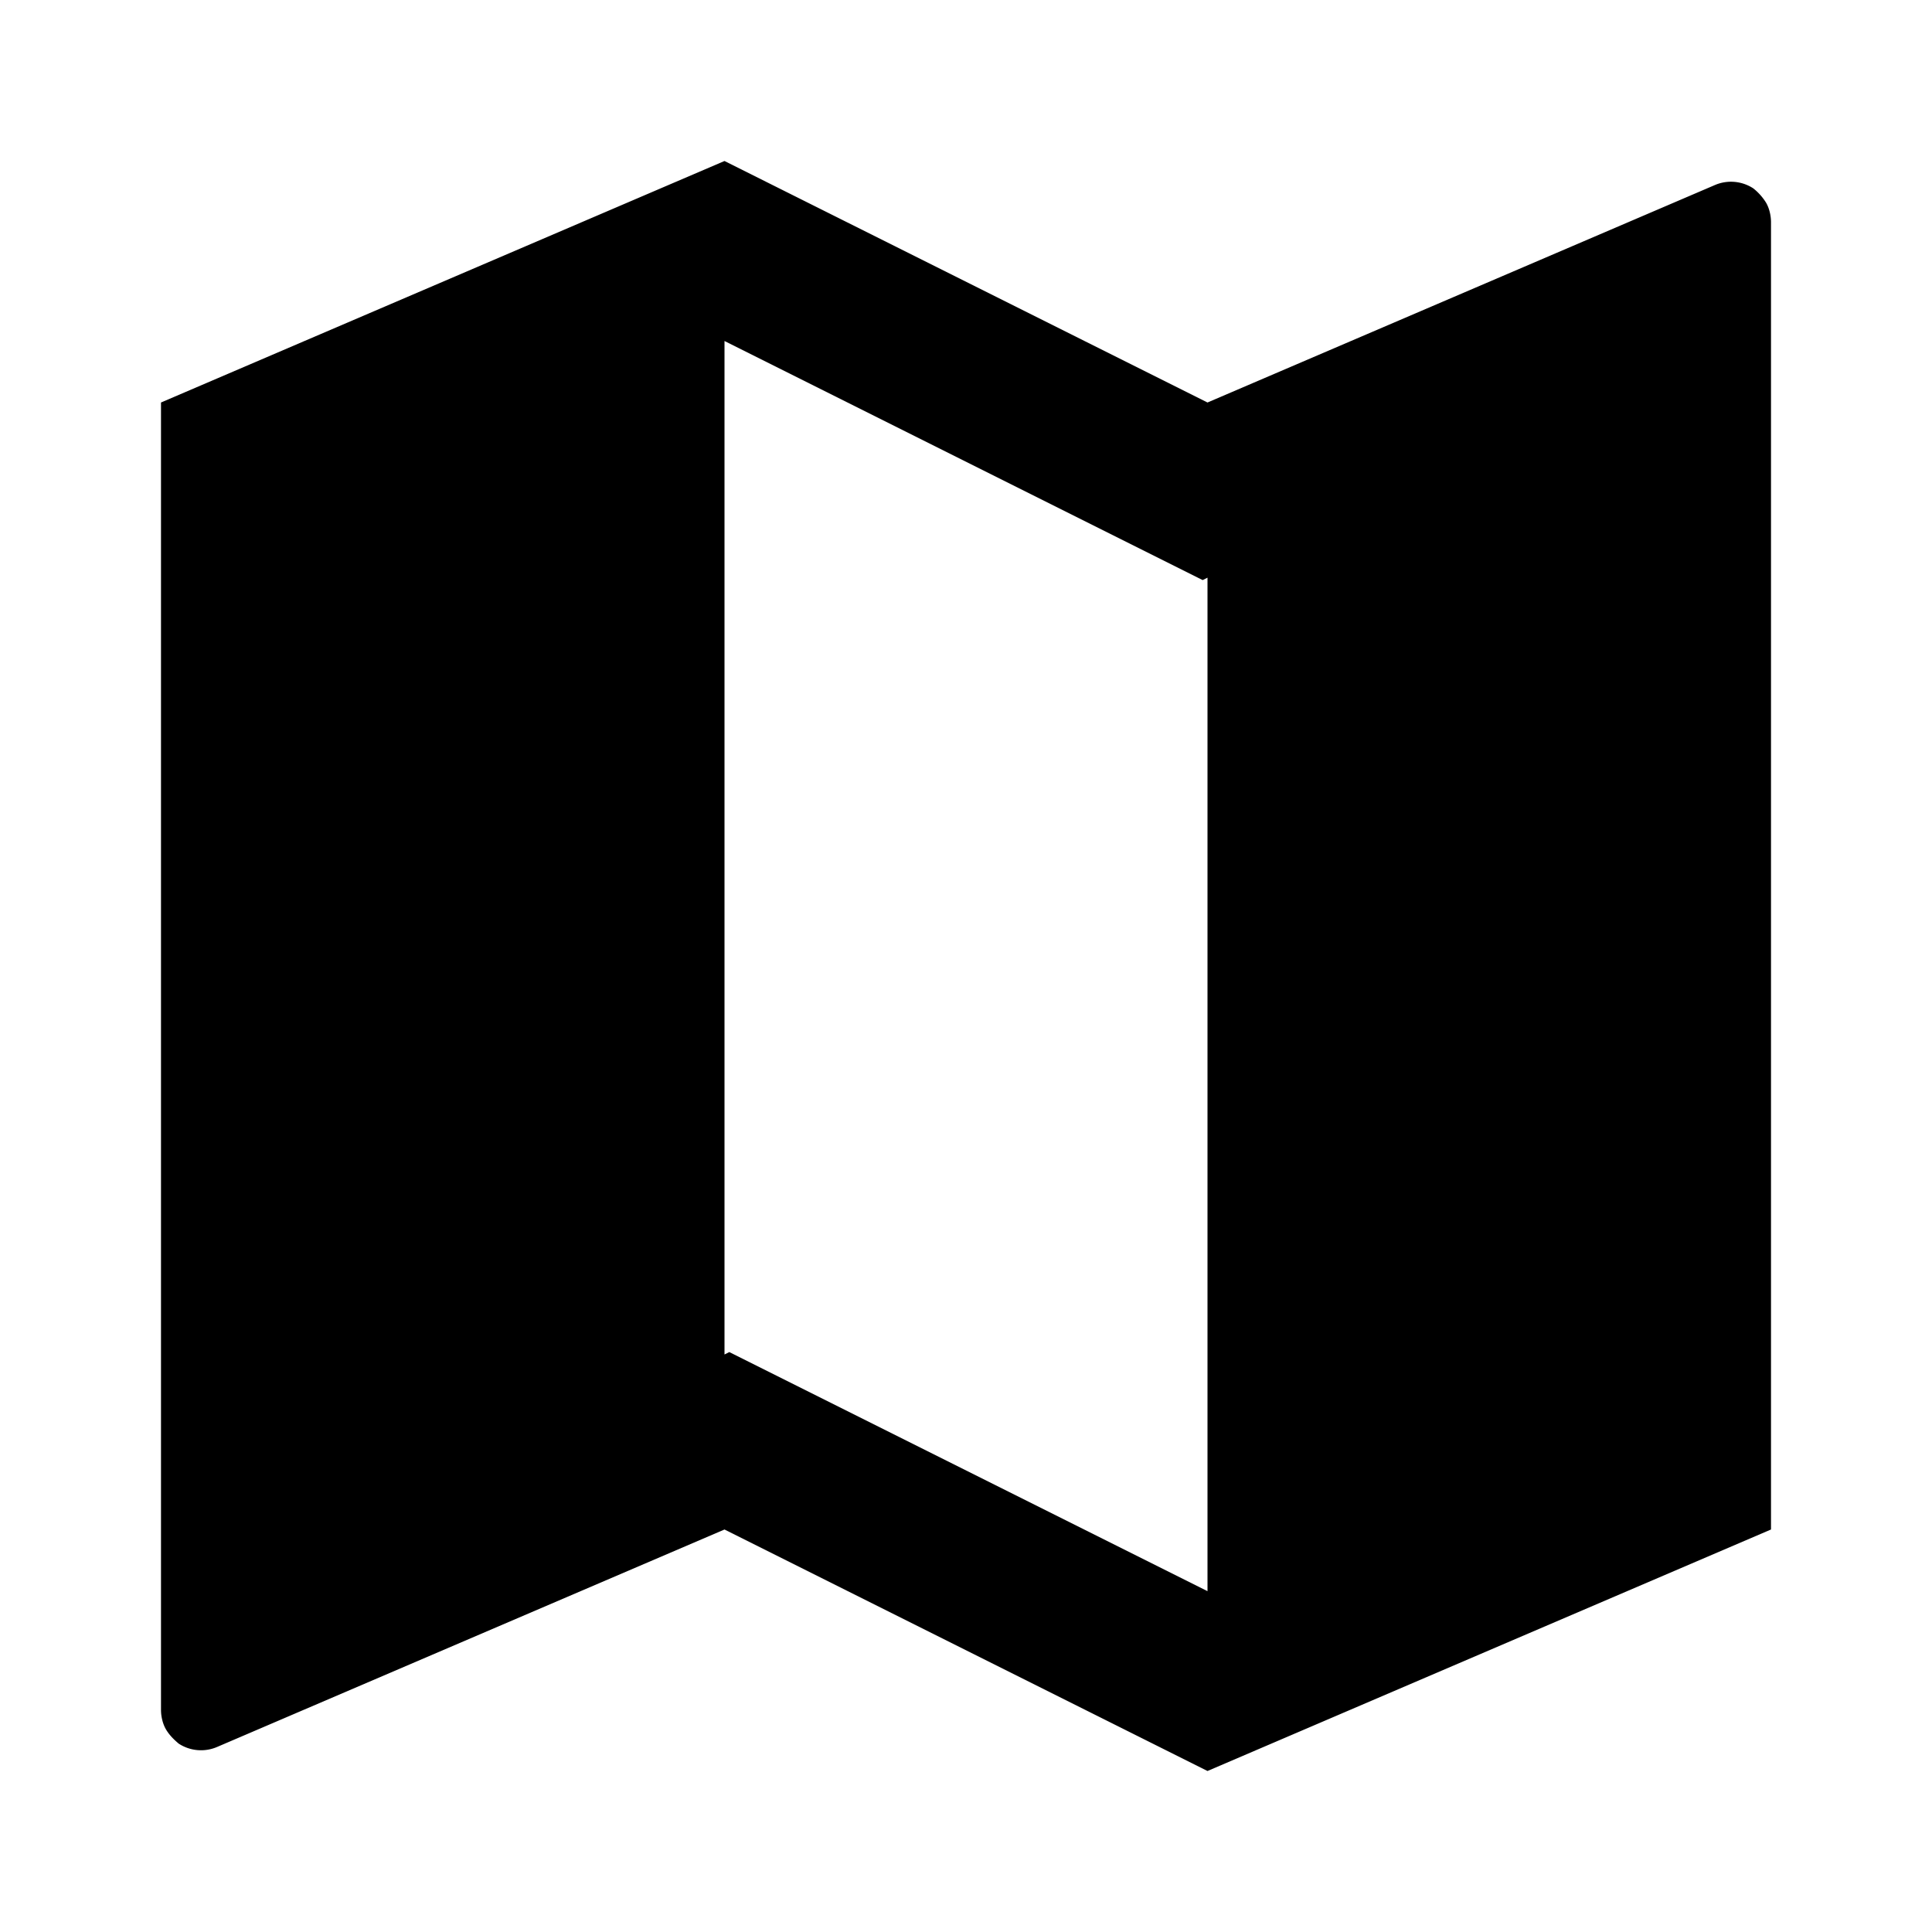 <svg width="24" height="24" fill="none" xmlns="http://www.w3.org/2000/svg"><mask id="a" style="mask-type:alpha" maskUnits="userSpaceOnUse" x="0" y="0" width="24" height="24"><path d="M24 0H0v24h24V0Z" fill="#fff"/></mask><g mask="url(#a)"><path fill-rule="evenodd" clip-rule="evenodd" d="m15 22 7-3V2.76c0-.08-.02-.17-.06-.24a.69.69 0 0 0-.16-.18.507.507 0 0 0-.48-.04L15 5 9 2 2 5v16.24c0 .08.02.17.06.24.04.07.1.13.16.18a.507.507 0 0 0 .48.04L9 19l6 3Zm0-14.824-.06.03L9 4.236v12.59l.06-.03 5.94 2.97V7.176Z" fill="currentColor"/></g></svg>